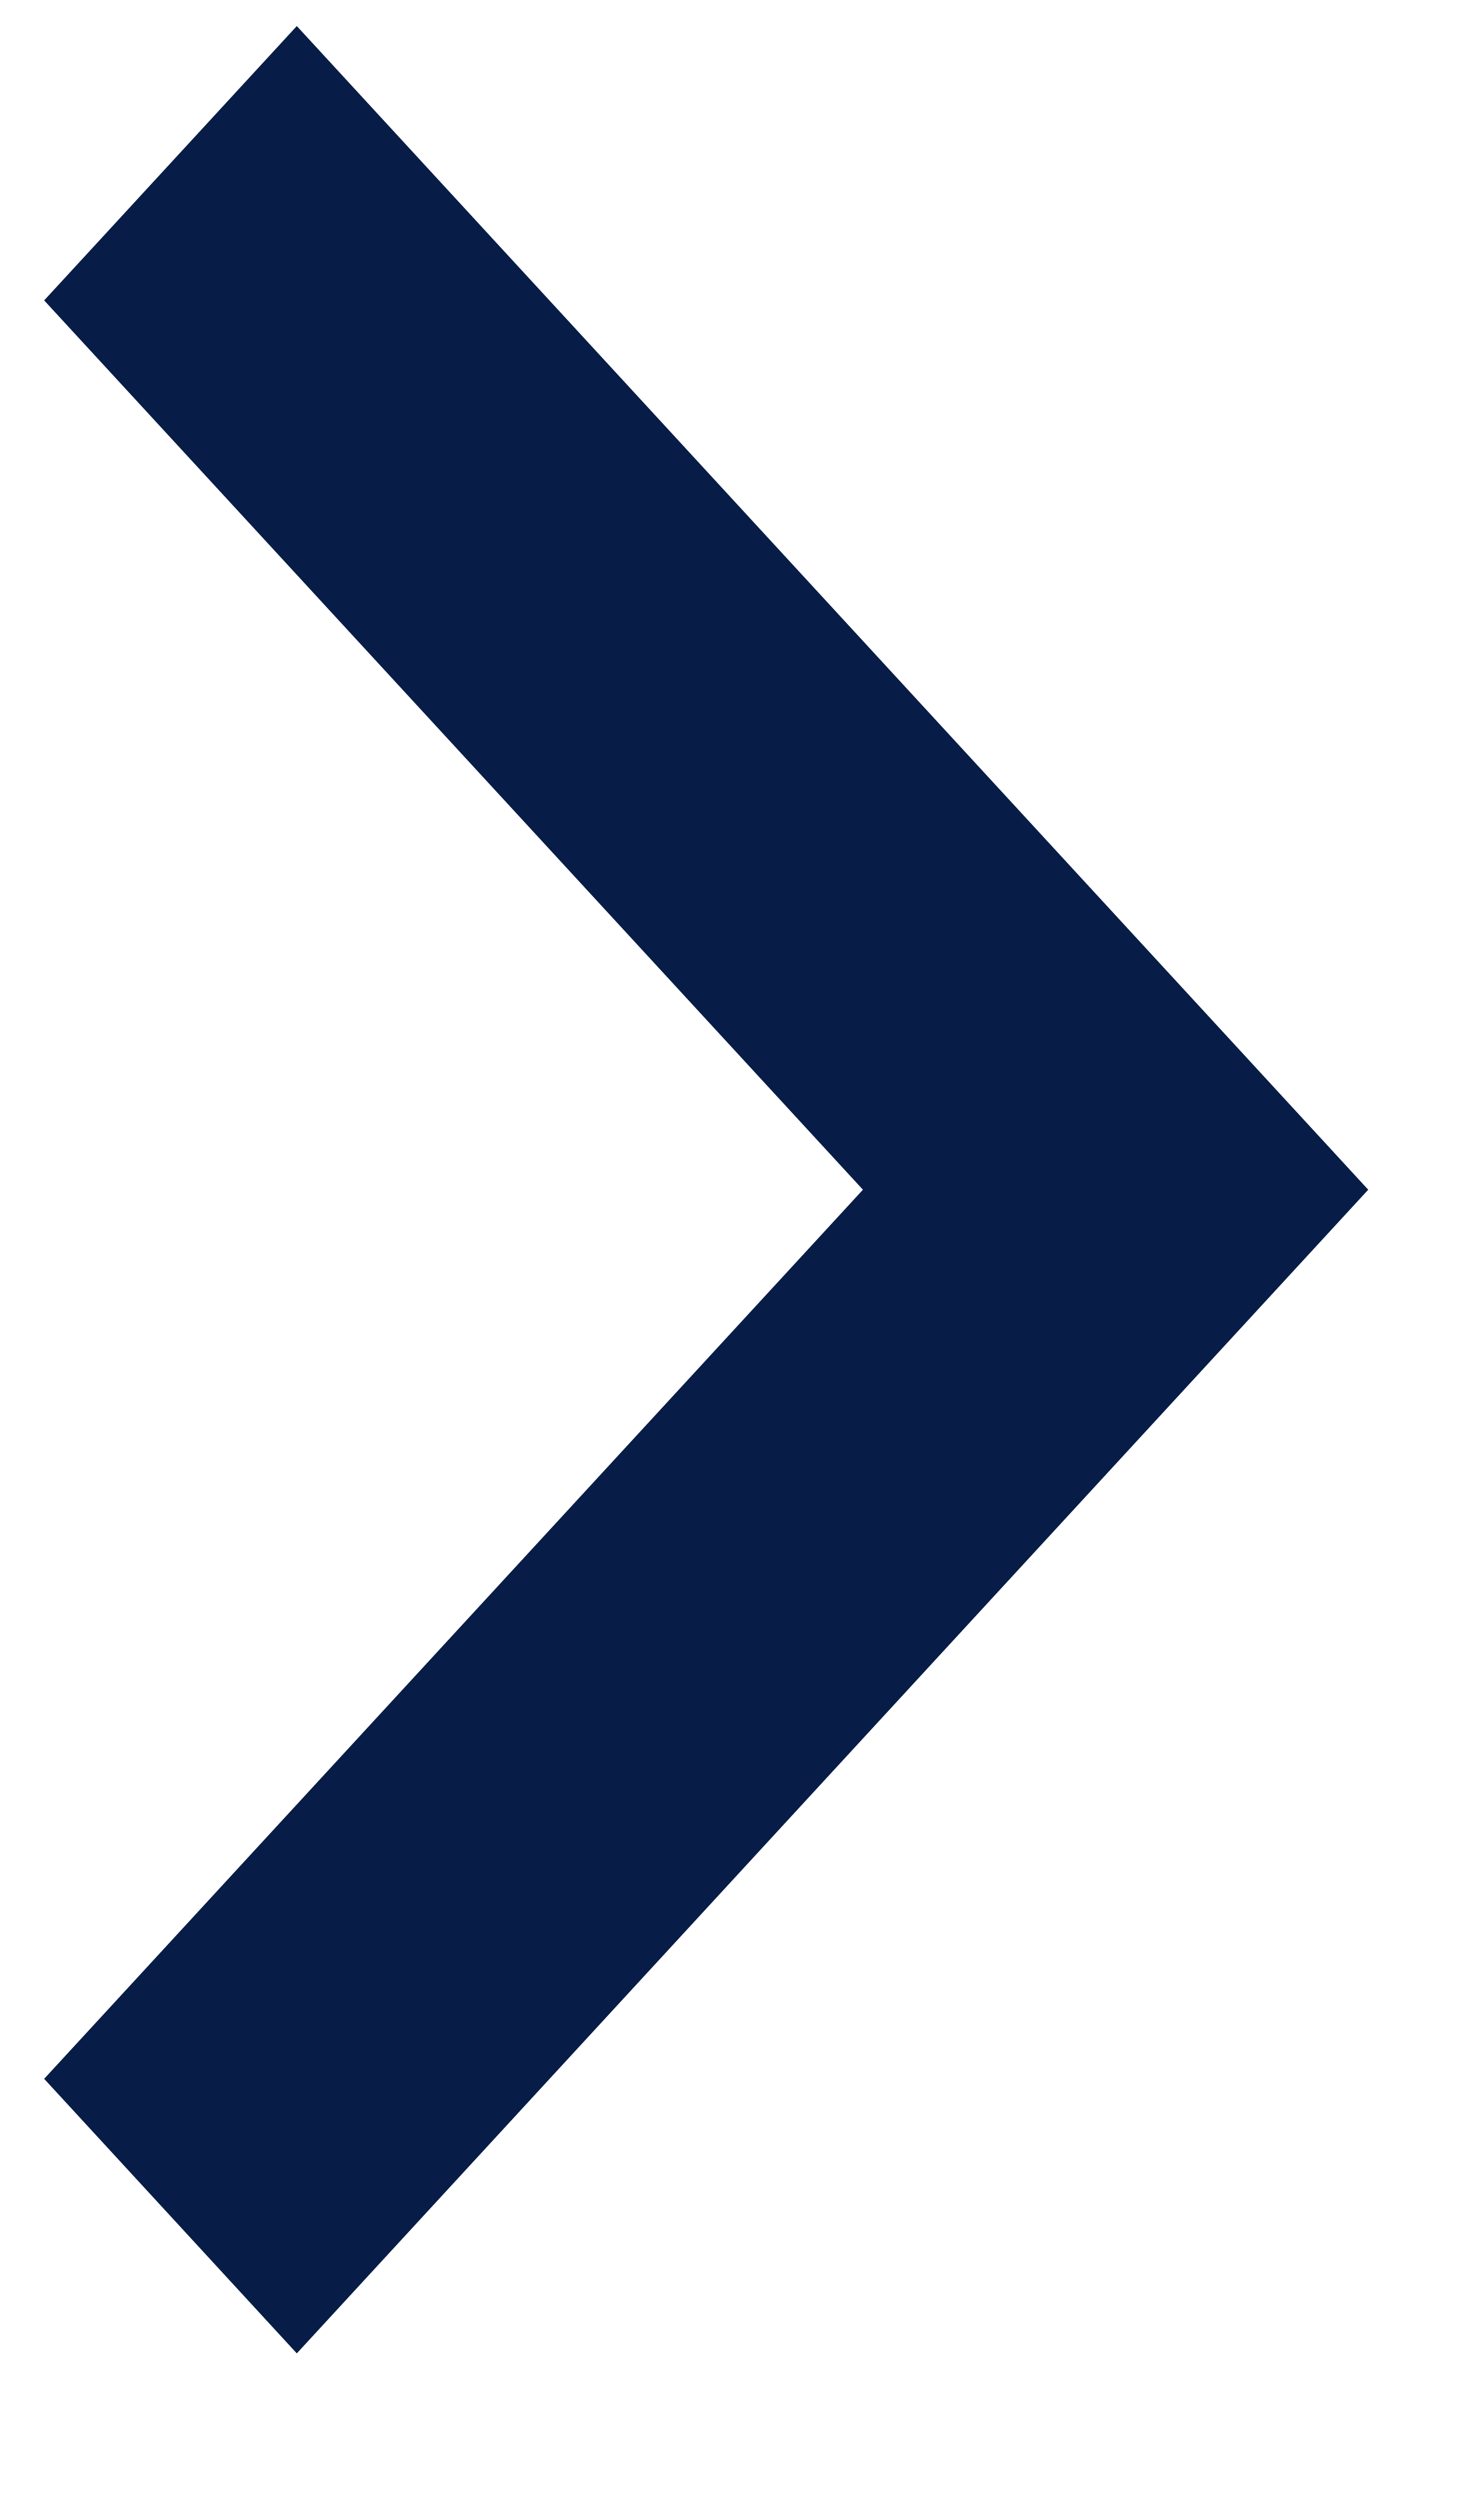 <svg width="7" height="12" viewBox="0 0 7 12" fill="none" xmlns="http://www.w3.org/2000/svg">
<path d="M0.212 9.979L4.143 5.711L0.212 1.442L1.425 0.125L6.569 5.711L1.425 11.297L0.212 9.979Z" fill="#071C47"/>
</svg>
